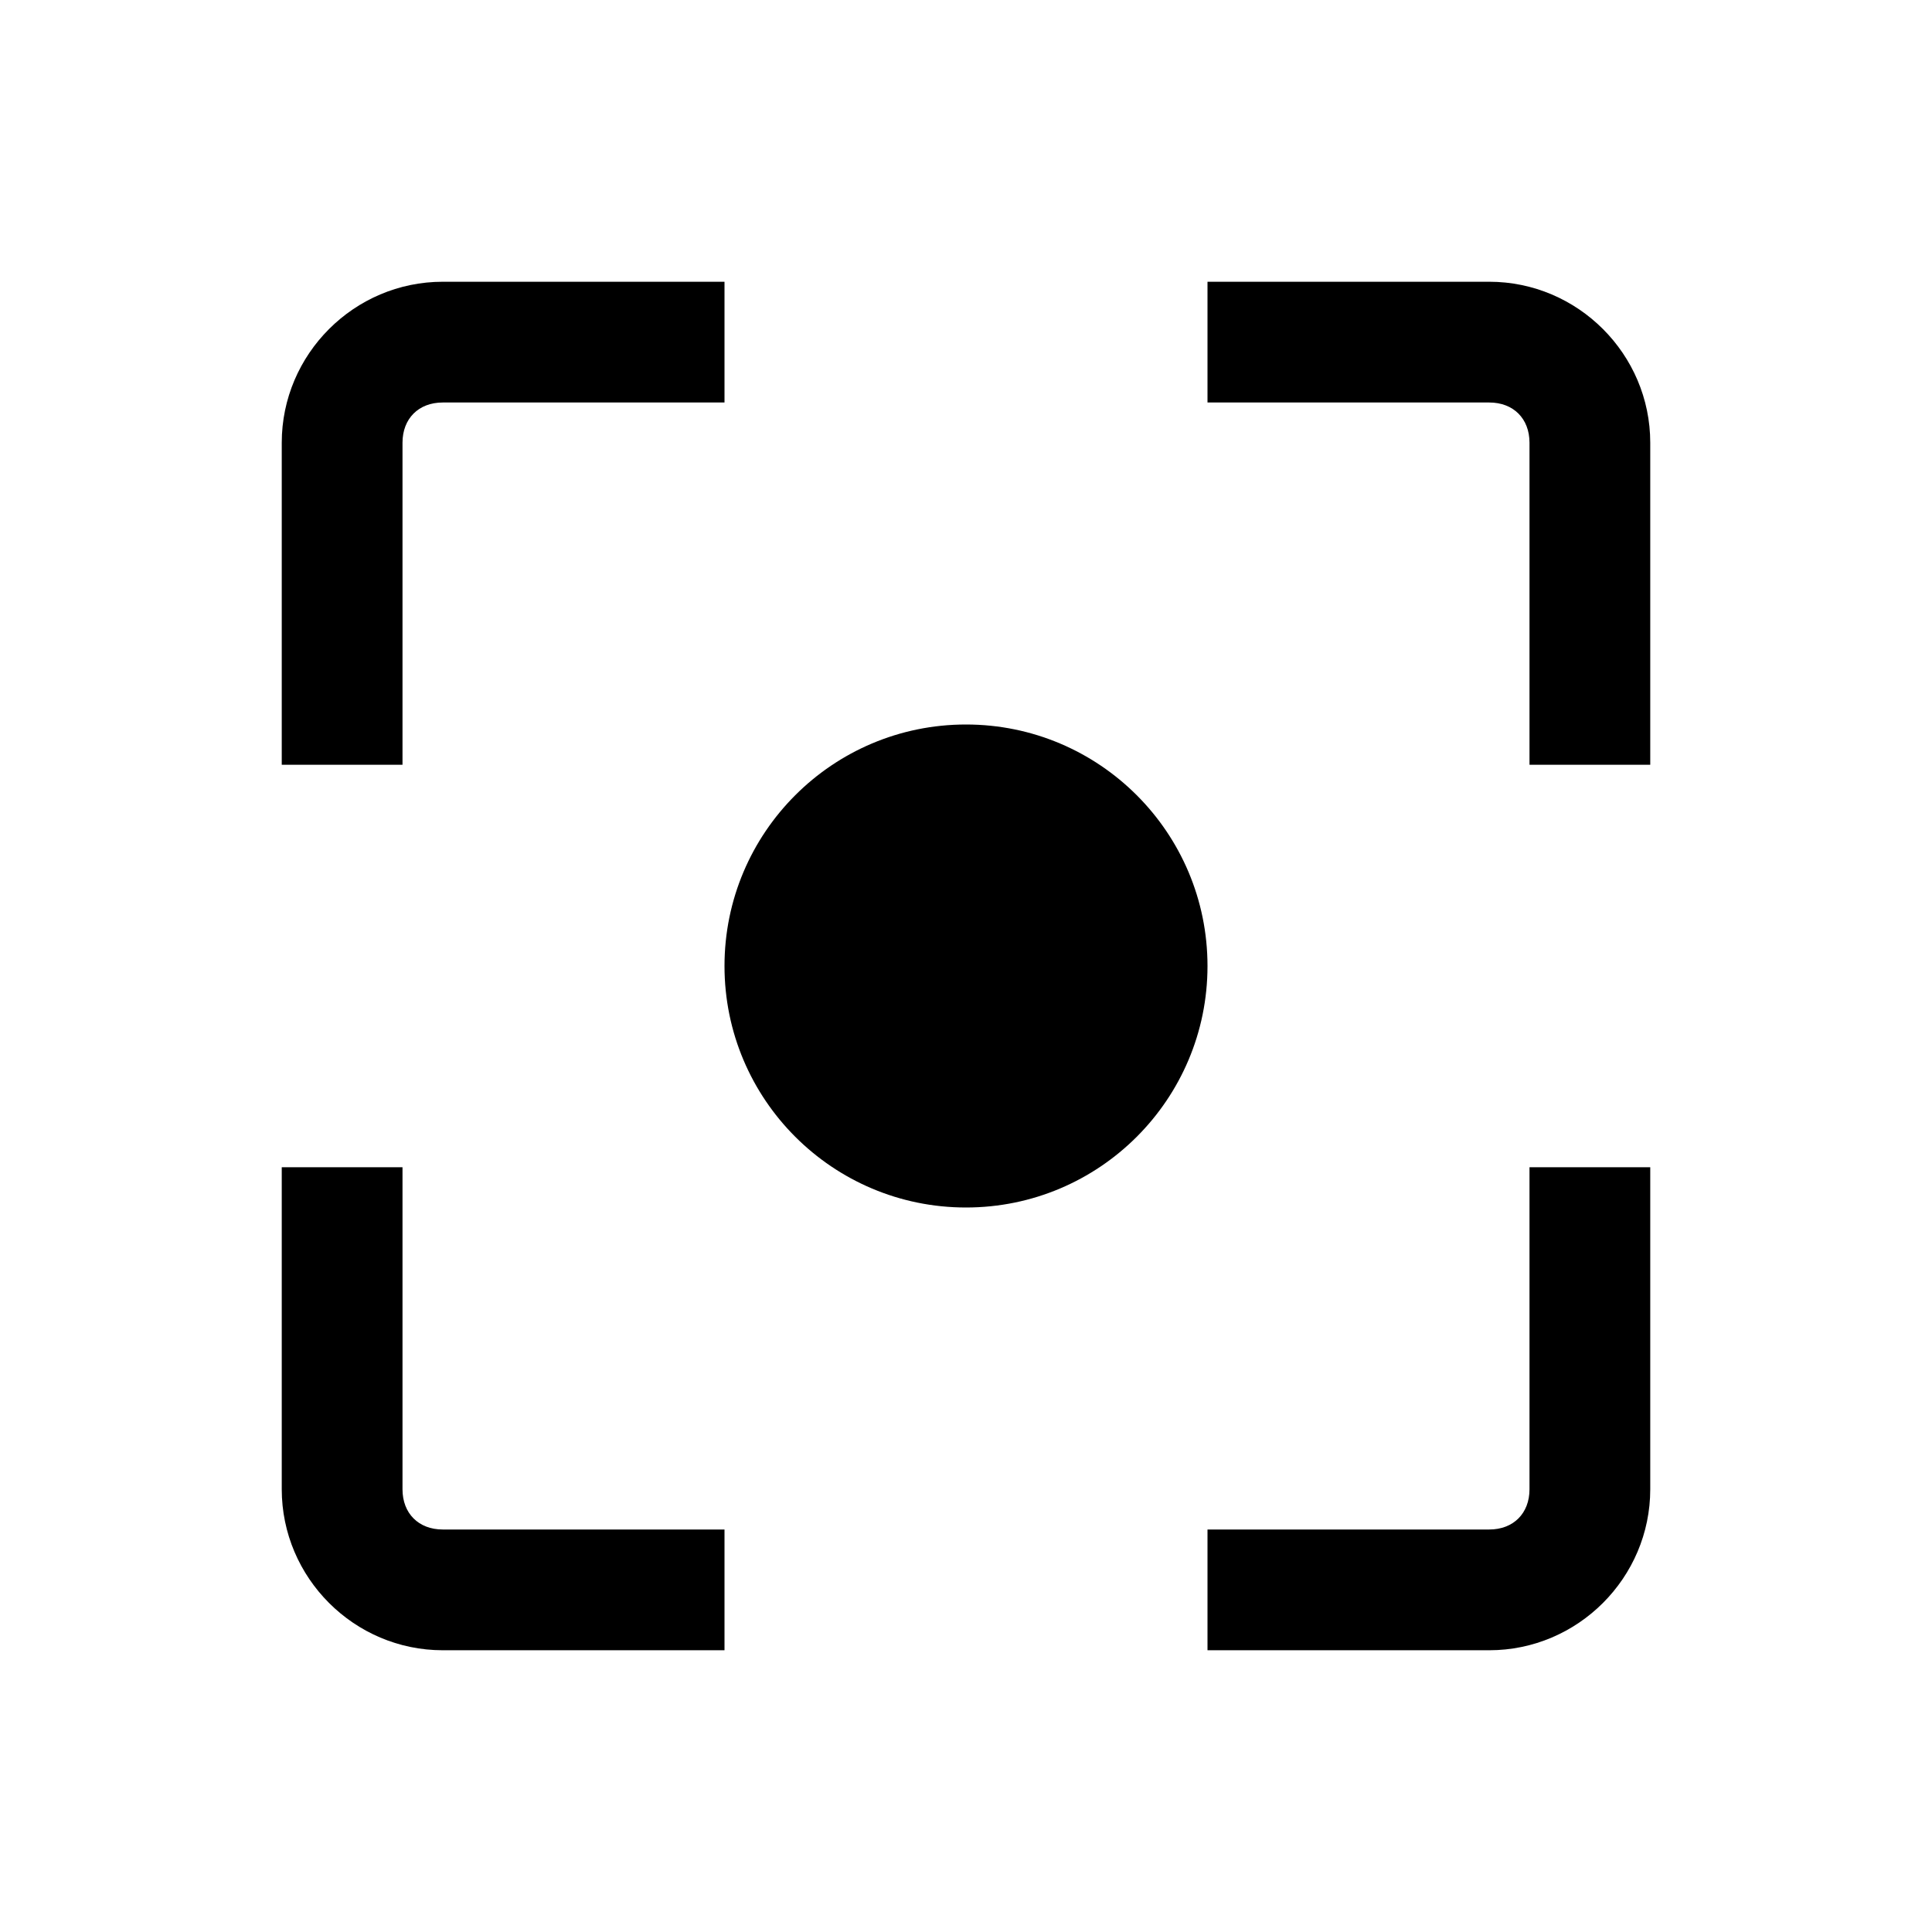<svg width="24" height="24" viewBox="0 0 24 24" xmlns="http://www.w3.org/2000/svg">
<path fill-rule="evenodd" clip-rule="evenodd" d="M9 3.5H5.5C4.4 3.5 3.5 4.4 3.5 5.5V9.5H5V5.5C5 5.2 5.2 5 5.5 5H9V3.5ZM15 5V3.5H18.5C19.6 3.5 20.5 4.4 20.5 5.5V9.5H19V5.5C19 5.2 18.8 5 18.5 5H15ZM19 14.5V18.5C19 18.8 18.8 19 18.5 19H15V20.5H18.5C19.6 20.5 20.5 19.6 20.5 18.5V14.5H19ZM9 20.5V19H5.5C5.2 19 5 18.8 5 18.5V14.5H3.5V18.5C3.5 19.6 4.4 20.5 5.5 20.5H9Z" />
<circle cx="12" cy="12" r="3" />
</svg>

